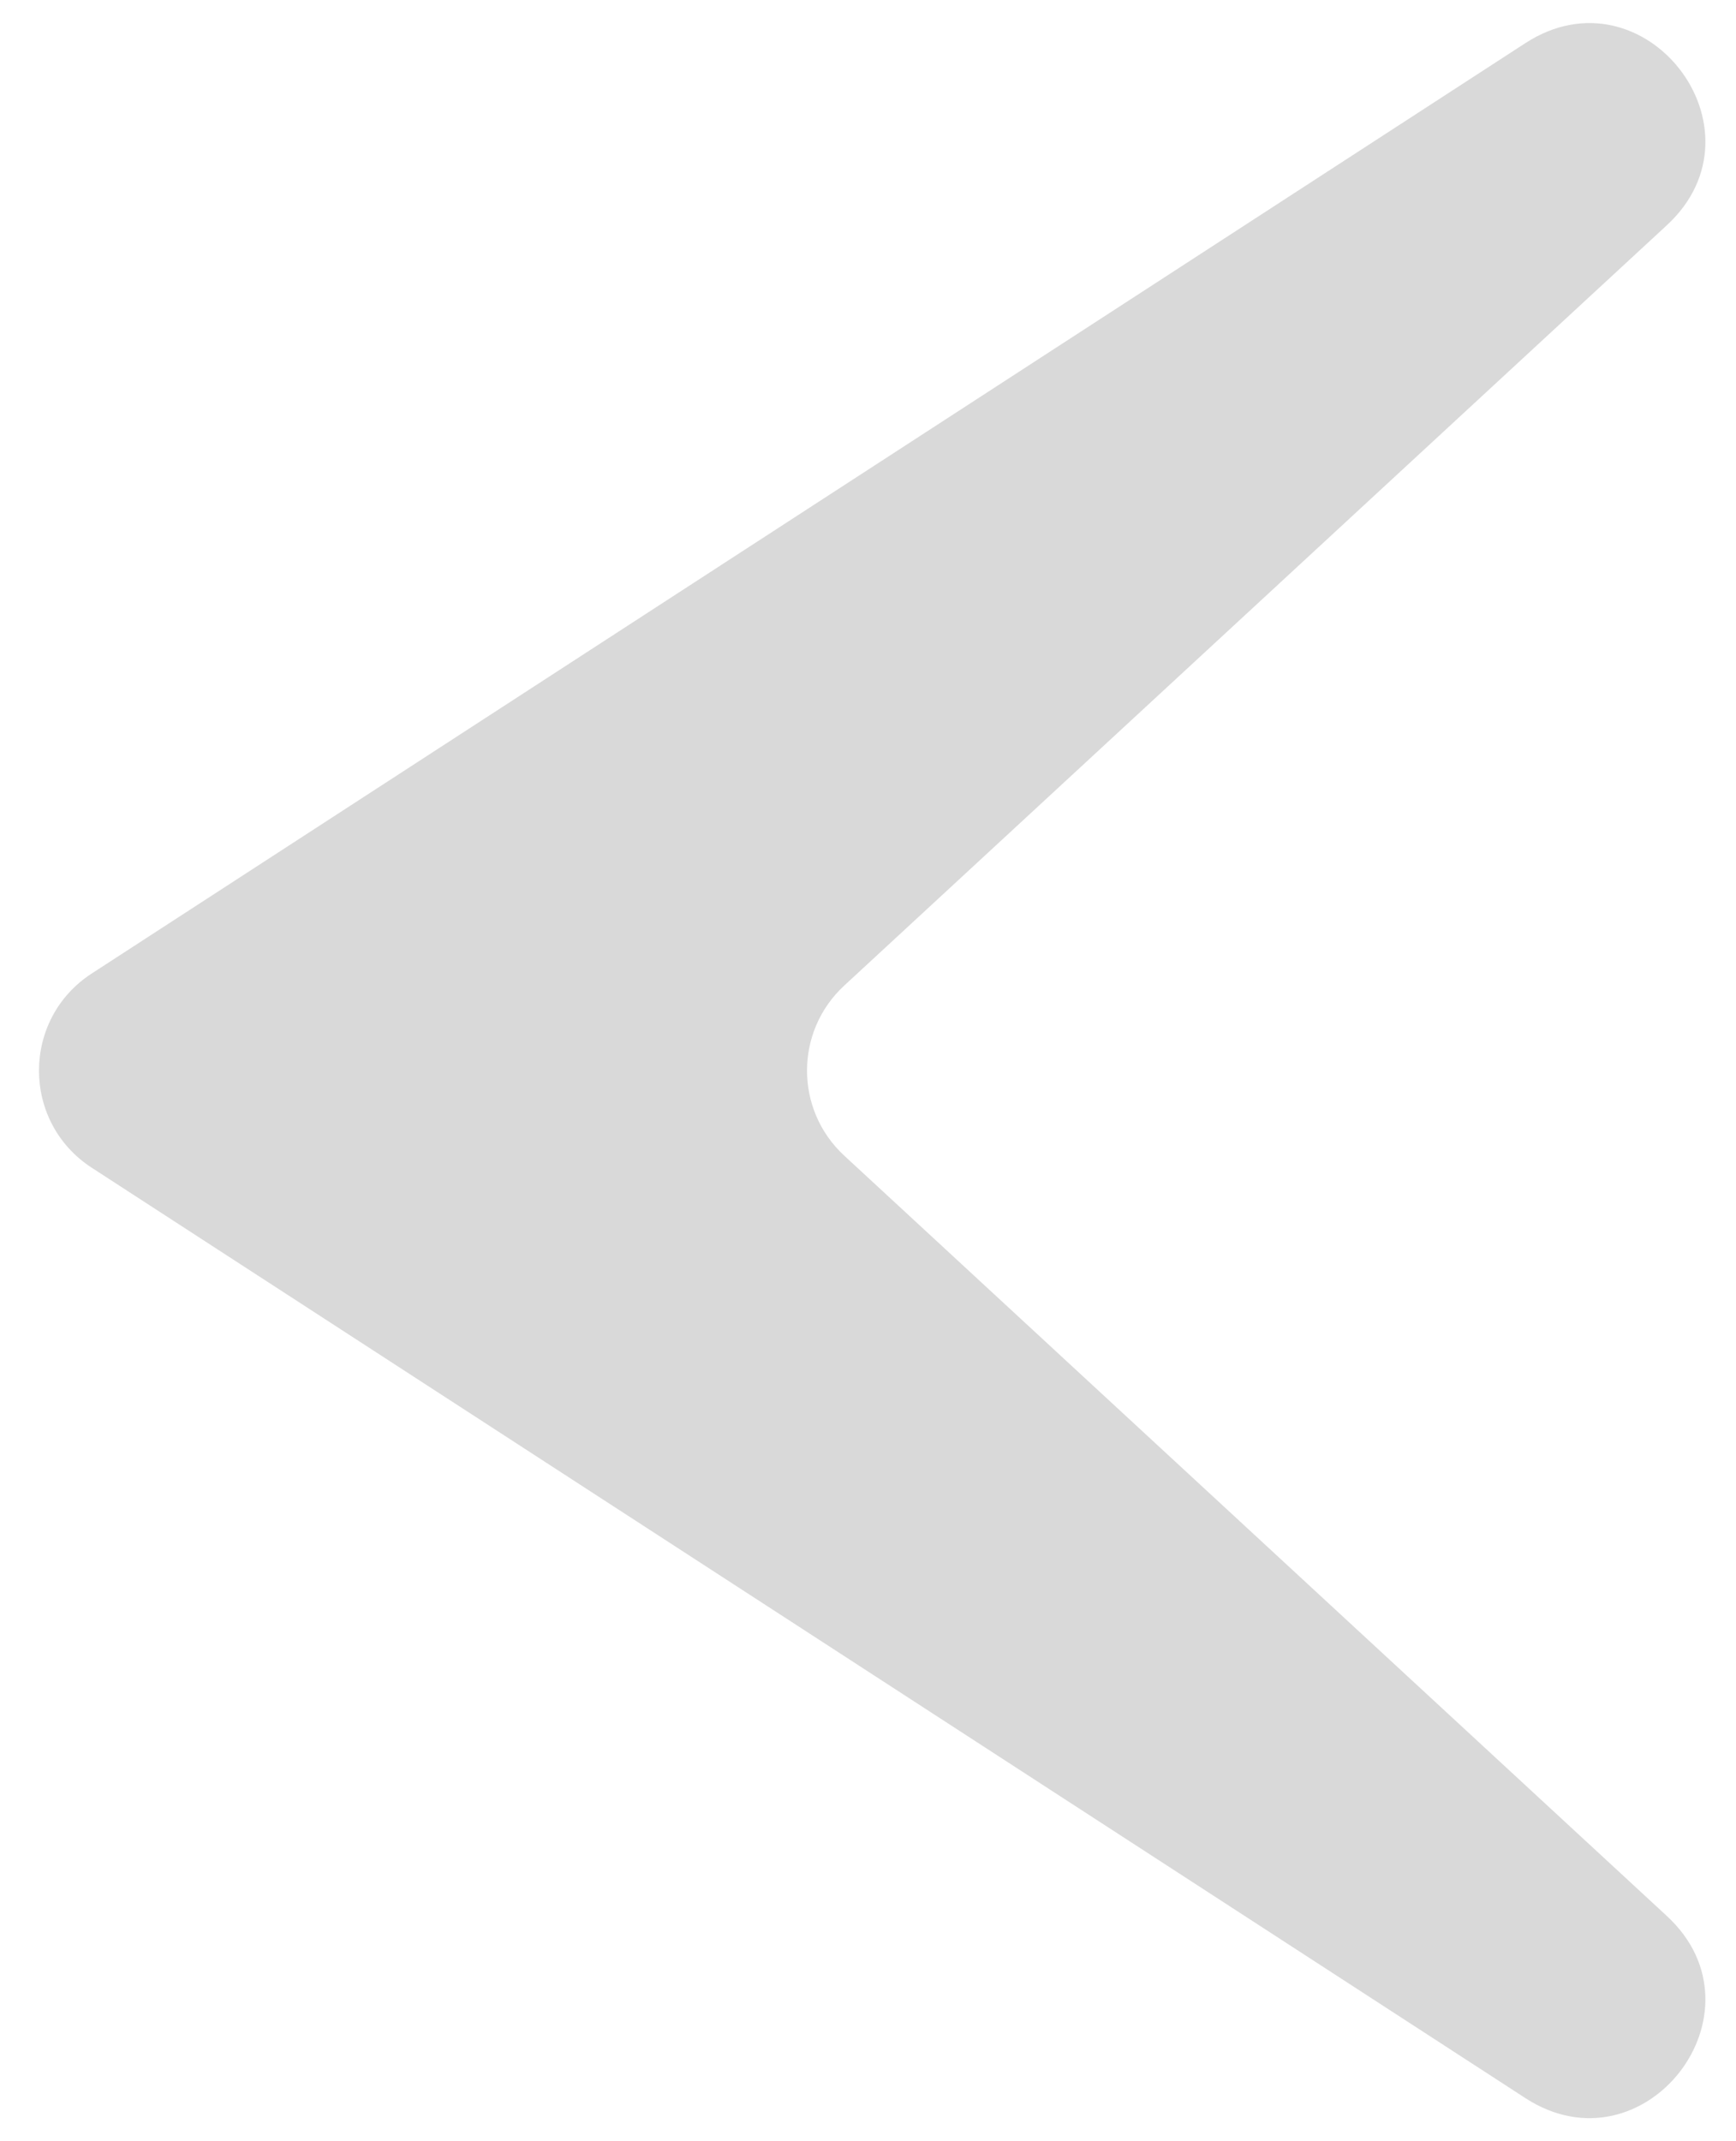 <svg width="30" height="37" viewBox="0 0 30 37" fill="none" xmlns="http://www.w3.org/2000/svg">
<path d="M1.585 16.822C0.37 17.611 0.37 19.389 1.585 20.178L26.359 36.254C28.413 37.587 30.603 34.77 28.805 33.108L14.589 19.969C13.732 19.177 13.732 17.823 14.589 17.031L28.805 3.892C30.603 2.23 28.413 -0.587 26.359 0.746L1.585 16.822Z" fill="#D9D9D9"/>
</svg>

